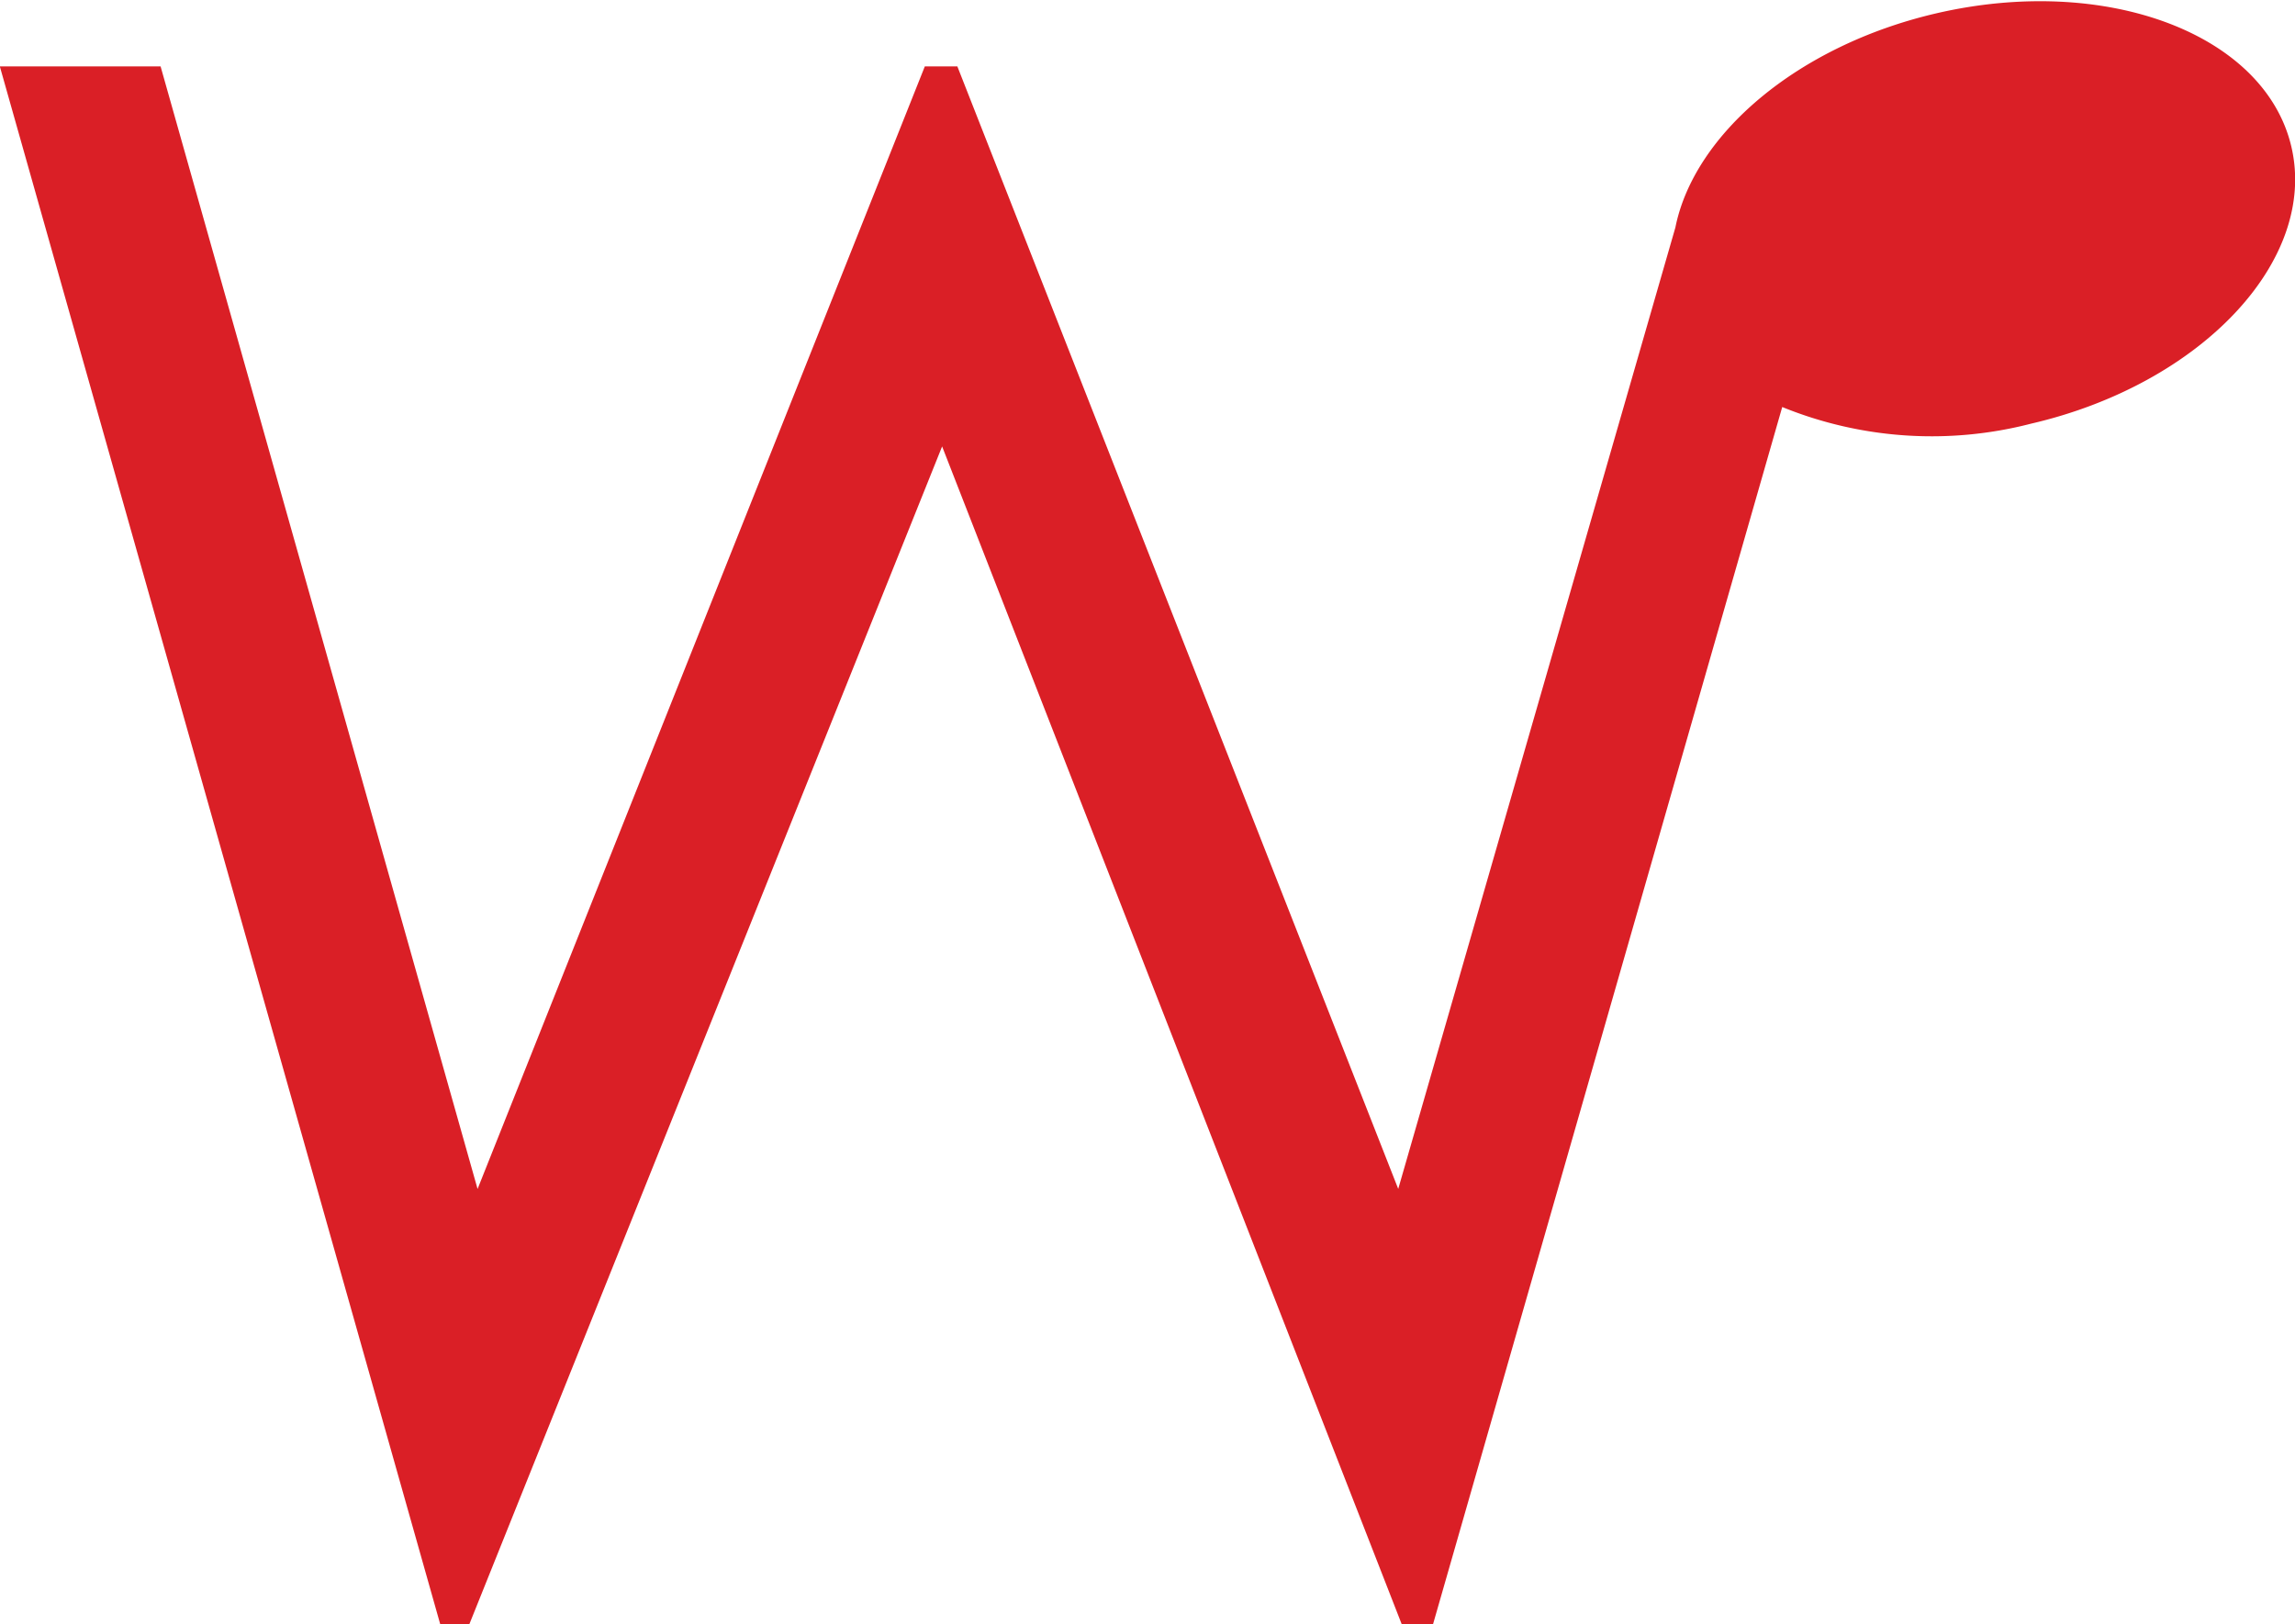 <svg xmlns="http://www.w3.org/2000/svg" width="41.4" height="29.3" viewBox="0 0 41.4 29.3">
  <path id="Path_77" data-name="Path 77" d="M116.865,230.863c-.477-2.043-3.348-3.12-6.412-2.407-2.5.583-4.363,2.181-4.7,3.86l-5,17.344L92.8,229.412h-.587l-8.068,20.249-5.718-20.249h-2.9l7.951,28.124h.509l8.538-21.269,8.3,21.269h.549l6.306-21.98a7.154,7.154,0,0,0,4.49.3C115.244,235.143,117.342,232.906,116.865,230.863Z" transform="translate(-75.53 -228.214)" fill="#da1f26"/>
</svg>
